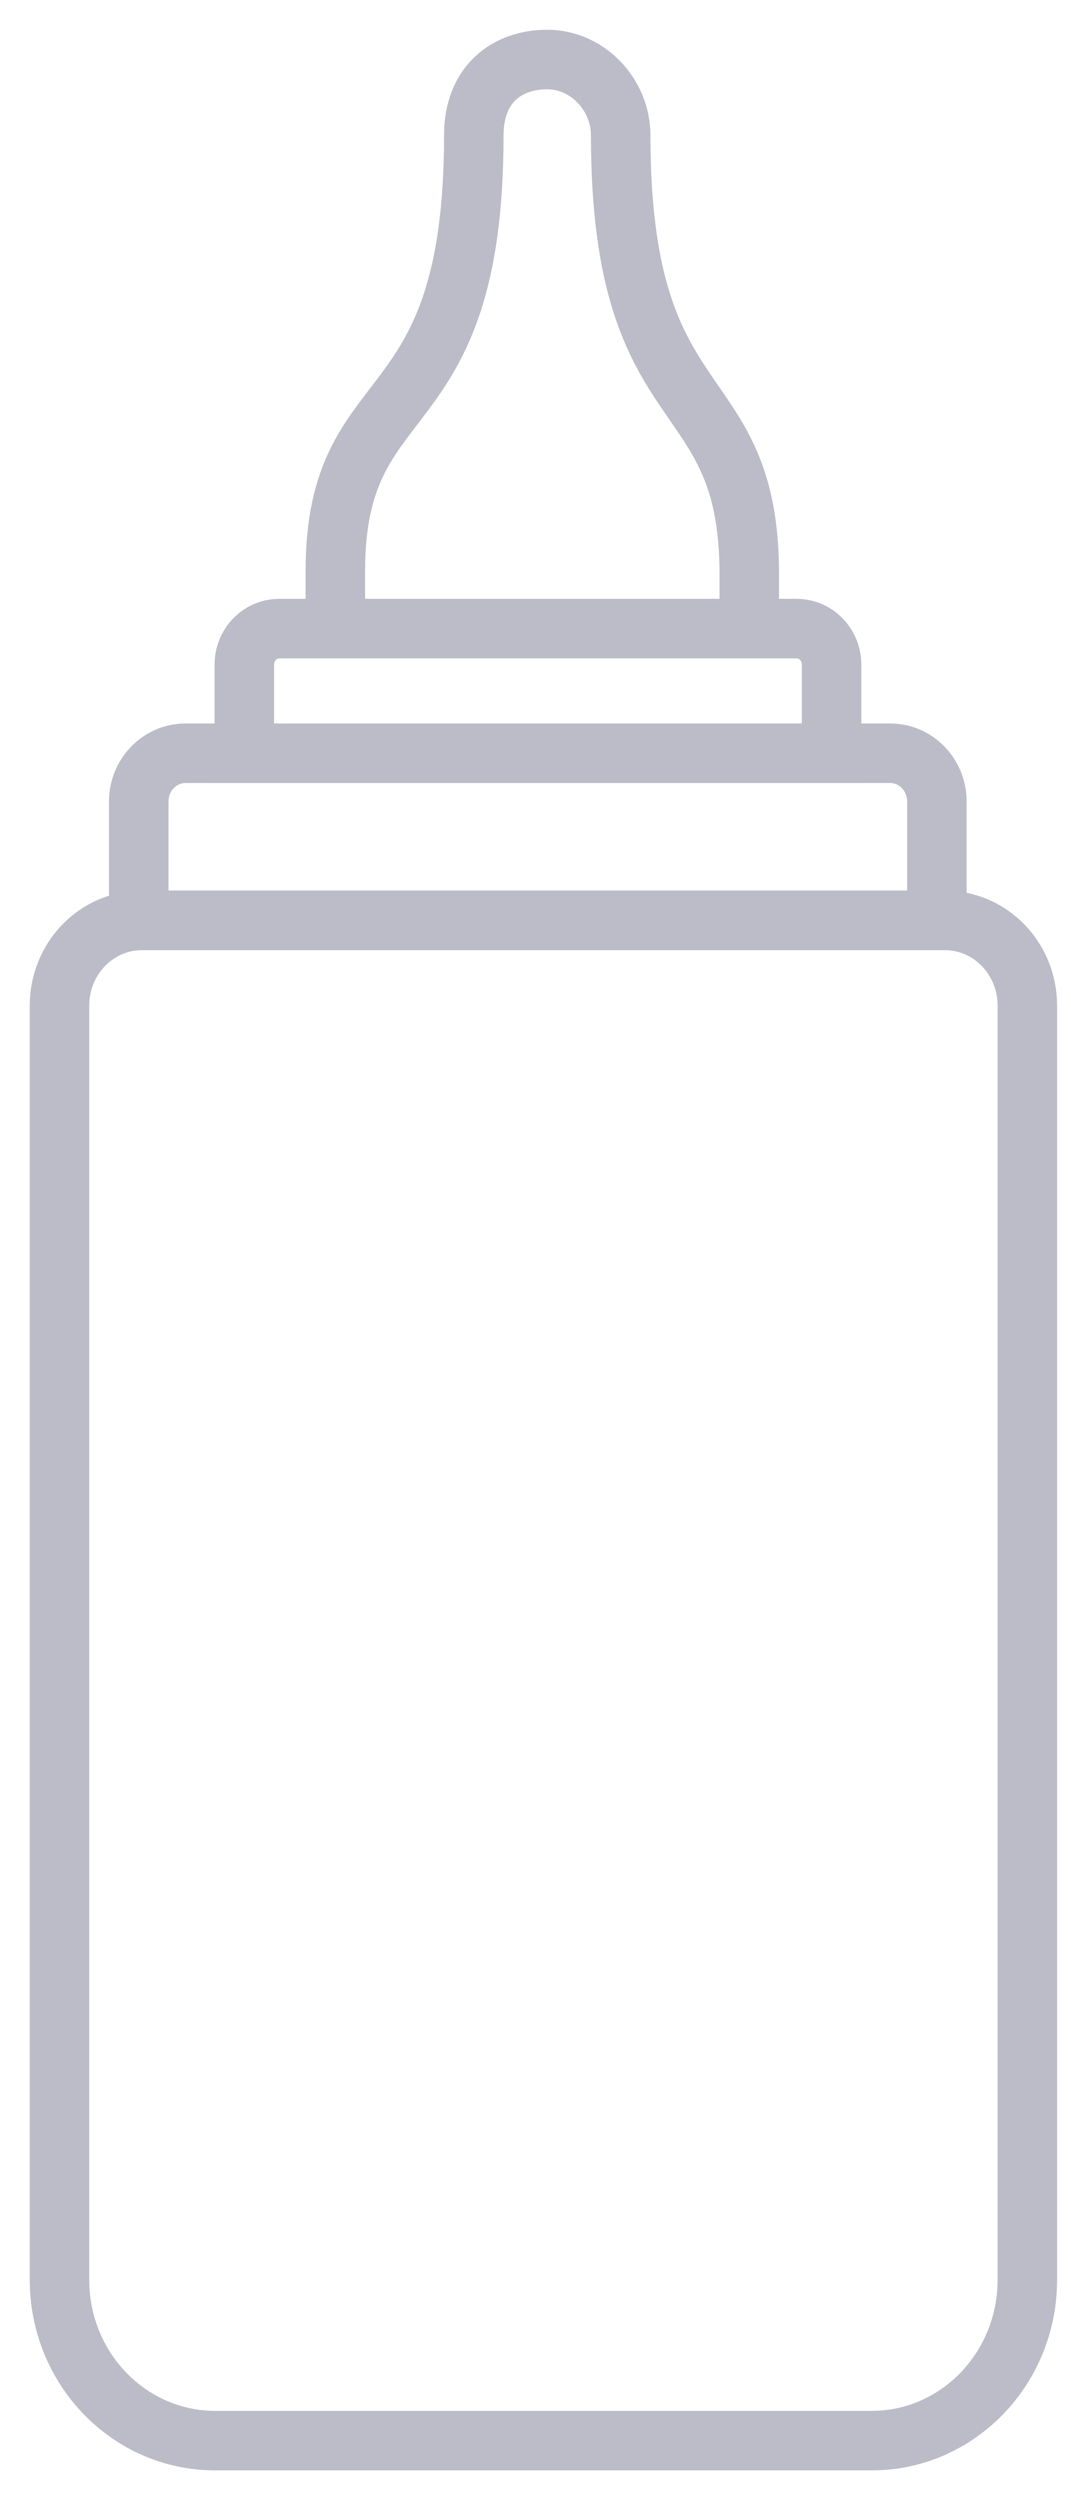 <svg width="18" height="42" viewBox="0 0 18 42" fill="none" xmlns="http://www.w3.org/2000/svg">
<g opacity="0.3">
<path d="M5.636 10.56V9.594C5.636 6.273 7.963 7.337 7.963 2.274C7.963 1.418 8.516 1 9.197 1C9.879 1 10.432 1.594 10.432 2.274C10.432 7.23 12.593 6.256 12.593 9.646V10.56" stroke="#1A1E42" stroke-miterlimit="10"/>
<path d="M2.385 15.462H15.881C16.646 15.462 17.266 16.102 17.266 16.892V38.301C17.266 39.789 16.096 41 14.652 41H3.614C2.173 41 1 39.792 1 38.301V16.892C1 16.102 1.62 15.462 2.385 15.462Z" stroke="#1A1E42" stroke-miterlimit="10"/>
<path d="M3.117 12.654H14.962C15.395 12.654 15.746 13.017 15.746 13.464V15.176C15.746 15.332 15.624 15.459 15.473 15.459H2.606C2.455 15.459 2.332 15.332 2.332 15.176V13.464C2.332 13.017 2.684 12.654 3.117 12.654Z" stroke="#1A1E42" stroke-miterlimit="10"/>
<path d="M4.692 10.56H13.389C13.713 10.56 13.976 10.832 13.976 11.166V12.654H4.106V11.166C4.106 10.832 4.368 10.56 4.692 10.56Z" stroke="#1A1E42" stroke-miterlimit="10"/>
</g>
</svg>
